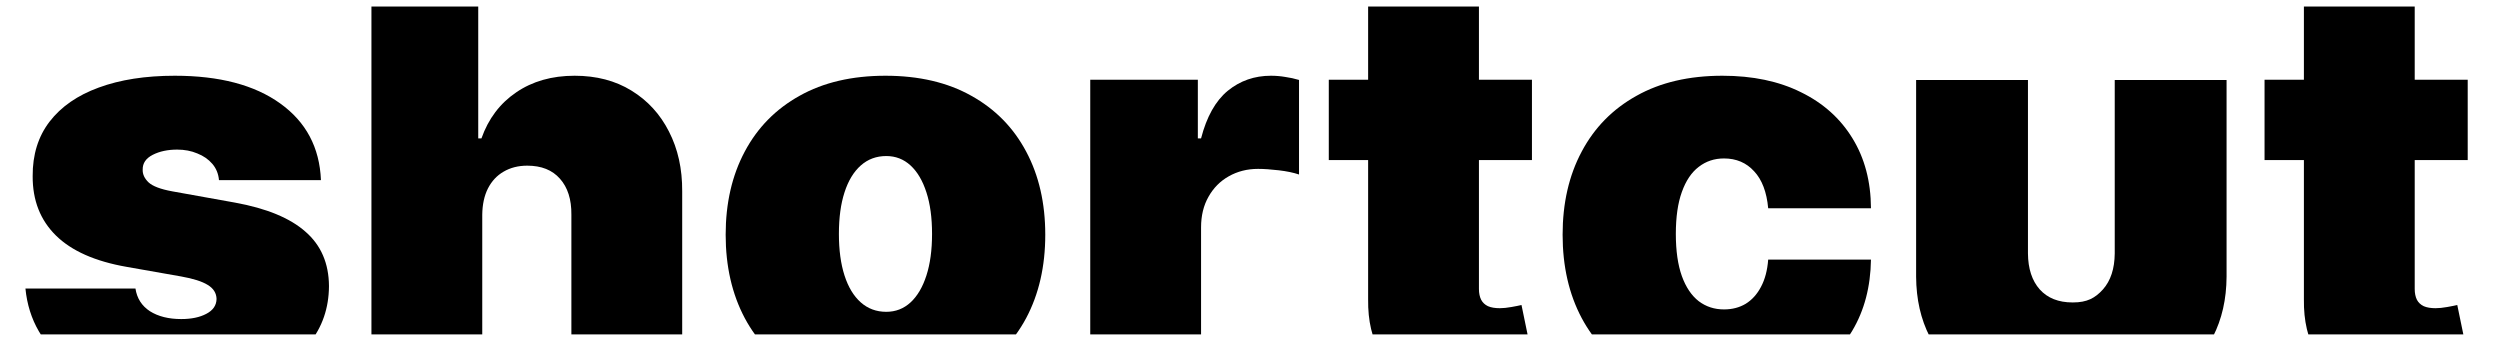 <svg width="132" height="18" viewBox="0 0 132 18" fill="none" xmlns="http://www.w3.org/2000/svg">
<g clip-path="url(#clip0_2603_10)">
<path d="M16.946 9.511H11.562C11.533 9.178 11.417 8.892 11.212 8.652C11.007 8.412 10.742 8.228 10.417 8.101C10.099 7.966 9.745 7.899 9.357 7.899C8.855 7.899 8.424 7.991 8.064 8.175C7.703 8.359 7.526 8.62 7.534 8.959C7.526 9.2 7.629 9.422 7.841 9.627C8.06 9.832 8.48 9.991 9.102 10.104L12.409 10.698C14.077 11.002 15.317 11.514 16.13 12.235C16.95 12.948 17.363 13.906 17.37 15.107C17.363 16.266 17.017 17.273 16.331 18.128C15.653 18.976 14.724 19.633 13.544 20.1C12.371 20.559 11.031 20.789 9.526 20.789C7.039 20.789 5.092 20.28 3.686 19.262C2.287 18.245 1.506 16.902 1.343 15.234H7.152C7.23 15.75 7.484 16.149 7.915 16.432C8.353 16.708 8.904 16.846 9.569 16.846C10.106 16.846 10.547 16.754 10.894 16.57C11.247 16.386 11.427 16.125 11.434 15.786C11.427 15.475 11.272 15.227 10.968 15.044C10.671 14.86 10.205 14.711 9.569 14.598L6.686 14.09C5.025 13.8 3.781 13.249 2.954 12.436C2.128 11.623 1.718 10.578 1.725 9.299C1.718 8.168 2.015 7.21 2.615 6.426C3.223 5.635 4.089 5.034 5.212 4.624C6.343 4.207 7.682 3.999 9.23 3.999C11.583 3.999 13.438 4.486 14.794 5.461C16.158 6.437 16.875 7.786 16.946 9.511Z" fill="black"/>
<path d="M25.463 11.334V20.492H19.612V-1.216H25.251V7.306H25.421C25.788 6.267 26.399 5.458 27.254 4.878C28.11 4.292 29.138 3.999 30.339 3.999C31.491 3.999 32.491 4.26 33.339 4.783C34.194 5.306 34.855 6.027 35.321 6.945C35.794 7.864 36.028 8.917 36.02 10.104V20.492H30.169V11.334C30.177 10.528 29.975 9.896 29.565 9.436C29.162 8.977 28.587 8.747 27.837 8.747C27.364 8.747 26.947 8.853 26.587 9.065C26.233 9.27 25.958 9.567 25.76 9.956C25.569 10.337 25.47 10.797 25.463 11.334Z" fill="black"/>
<path d="M46.753 20.789C44.986 20.789 43.474 20.439 42.216 19.739C40.958 19.033 39.994 18.05 39.322 16.793C38.651 15.528 38.315 14.061 38.315 12.394C38.315 10.726 38.651 9.263 39.322 8.005C39.994 6.74 40.958 5.758 42.216 5.059C43.474 4.352 44.986 3.999 46.753 3.999C48.519 3.999 50.032 4.352 51.289 5.059C52.547 5.758 53.512 6.74 54.183 8.005C54.855 9.263 55.19 10.726 55.19 12.394C55.19 14.061 54.855 15.528 54.183 16.793C53.512 18.05 52.547 19.033 51.289 19.739C50.032 20.439 48.519 20.789 46.753 20.789ZM46.795 16.464C47.29 16.464 47.717 16.298 48.078 15.966C48.438 15.634 48.717 15.16 48.915 14.545C49.113 13.931 49.212 13.199 49.212 12.351C49.212 11.496 49.113 10.765 48.915 10.157C48.717 9.542 48.438 9.069 48.078 8.737C47.717 8.405 47.29 8.239 46.795 8.239C46.272 8.239 45.824 8.405 45.449 8.737C45.075 9.069 44.788 9.542 44.59 10.157C44.392 10.765 44.294 11.496 44.294 12.351C44.294 13.199 44.392 13.931 44.59 14.545C44.788 15.16 45.075 15.634 45.449 15.966C45.824 16.298 46.272 16.464 46.795 16.464Z" fill="black"/>
<path d="M57.565 20.492V4.211H63.246V7.306H63.416C63.712 6.161 64.182 5.324 64.825 4.794C65.475 4.264 66.235 3.999 67.104 3.999C67.359 3.999 67.61 4.02 67.857 4.062C68.111 4.098 68.355 4.151 68.588 4.221V9.214C68.299 9.115 67.942 9.041 67.518 8.991C67.094 8.942 66.73 8.917 66.426 8.917C65.854 8.917 65.338 9.048 64.878 9.309C64.426 9.563 64.069 9.924 63.808 10.39C63.546 10.85 63.416 11.39 63.416 12.012V20.492H57.565Z" fill="black"/>
<path d="M80.887 4.211V8.451H70.16V4.211H80.887ZM72.237 0.31H78.088V15.256C78.088 15.482 78.127 15.672 78.205 15.828C78.283 15.976 78.403 16.089 78.565 16.167C78.728 16.238 78.936 16.273 79.191 16.273C79.367 16.273 79.572 16.252 79.805 16.21C80.046 16.167 80.222 16.132 80.335 16.104L81.183 20.216C80.922 20.294 80.547 20.389 80.06 20.503C79.579 20.616 79.007 20.69 78.343 20.725C77 20.796 75.873 20.658 74.961 20.312C74.05 19.958 73.364 19.404 72.905 18.648C72.446 17.891 72.223 16.945 72.237 15.807V0.31Z" fill="black"/>
<path d="M90.943 20.789C89.177 20.789 87.664 20.439 86.407 19.739C85.149 19.033 84.184 18.05 83.513 16.793C82.841 15.528 82.506 14.061 82.506 12.394C82.506 10.726 82.841 9.263 83.513 8.005C84.184 6.74 85.149 5.758 86.407 5.059C87.664 4.352 89.177 3.999 90.943 3.999C92.54 3.999 93.922 4.288 95.088 4.868C96.261 5.44 97.169 6.253 97.812 7.306C98.455 8.352 98.78 9.581 98.787 10.995H93.36C93.282 10.139 93.035 9.489 92.618 9.044C92.208 8.592 91.678 8.366 91.028 8.366C90.519 8.366 90.074 8.514 89.692 8.811C89.311 9.101 89.014 9.542 88.802 10.136C88.59 10.722 88.484 11.461 88.484 12.351C88.484 13.242 88.59 13.984 88.802 14.577C89.014 15.164 89.311 15.605 89.692 15.902C90.074 16.192 90.519 16.337 91.028 16.337C91.459 16.337 91.841 16.238 92.173 16.04C92.505 15.835 92.773 15.538 92.978 15.15C93.19 14.754 93.318 14.273 93.36 13.708H98.787C98.766 15.143 98.437 16.393 97.801 17.46C97.165 18.52 96.264 19.34 95.098 19.919C93.939 20.499 92.555 20.789 90.943 20.789Z" fill="black"/>
<path d="M130.295 4.211V8.451H119.568V4.211H130.295ZM121.646 0.31H127.497V15.256C127.497 15.482 127.536 15.672 127.613 15.828C127.691 15.976 127.811 16.089 127.974 16.167C128.136 16.238 128.345 16.273 128.599 16.273C128.776 16.273 128.981 16.252 129.214 16.21C129.454 16.167 129.631 16.132 129.744 16.104L130.592 20.216C130.33 20.294 129.956 20.389 129.468 20.503C128.988 20.616 128.415 20.69 127.751 20.725C126.408 20.796 125.281 20.658 124.37 20.312C123.458 19.958 122.773 19.404 122.313 18.648C121.854 17.891 121.631 16.945 121.646 15.807V0.31Z" fill="black"/>
<path d="M103.888 19.933C104.751 20.456 105.757 20.717 106.905 20.717C107.845 20.717 109.007 20.729 109.313 20.729C109.614 20.729 110.889 20.718 111.829 20.718C112.977 20.718 113.983 20.456 114.846 19.933C115.701 19.41 116.368 18.689 116.846 17.771C117.317 16.852 117.556 15.799 117.563 14.612V4.224H111.658V13.382C111.651 14.188 111.444 14.82 111.037 15.28C110.624 15.739 110.197 15.969 109.455 15.969H109.429C108.688 15.969 108.11 15.739 107.697 15.28C107.29 14.82 107.083 14.188 107.076 13.382V4.224H101.171V14.612C101.178 15.799 101.417 16.852 101.888 17.771C102.366 18.689 103.033 19.41 103.888 19.933Z" fill="black"/>
</g>
<defs>
<clipPath id="clip0_2603_10">
<rect width="130.739" height="17.312" fill="white" transform="translate(0.58 0.344)"/>
</clipPath>
</defs>
</svg>
